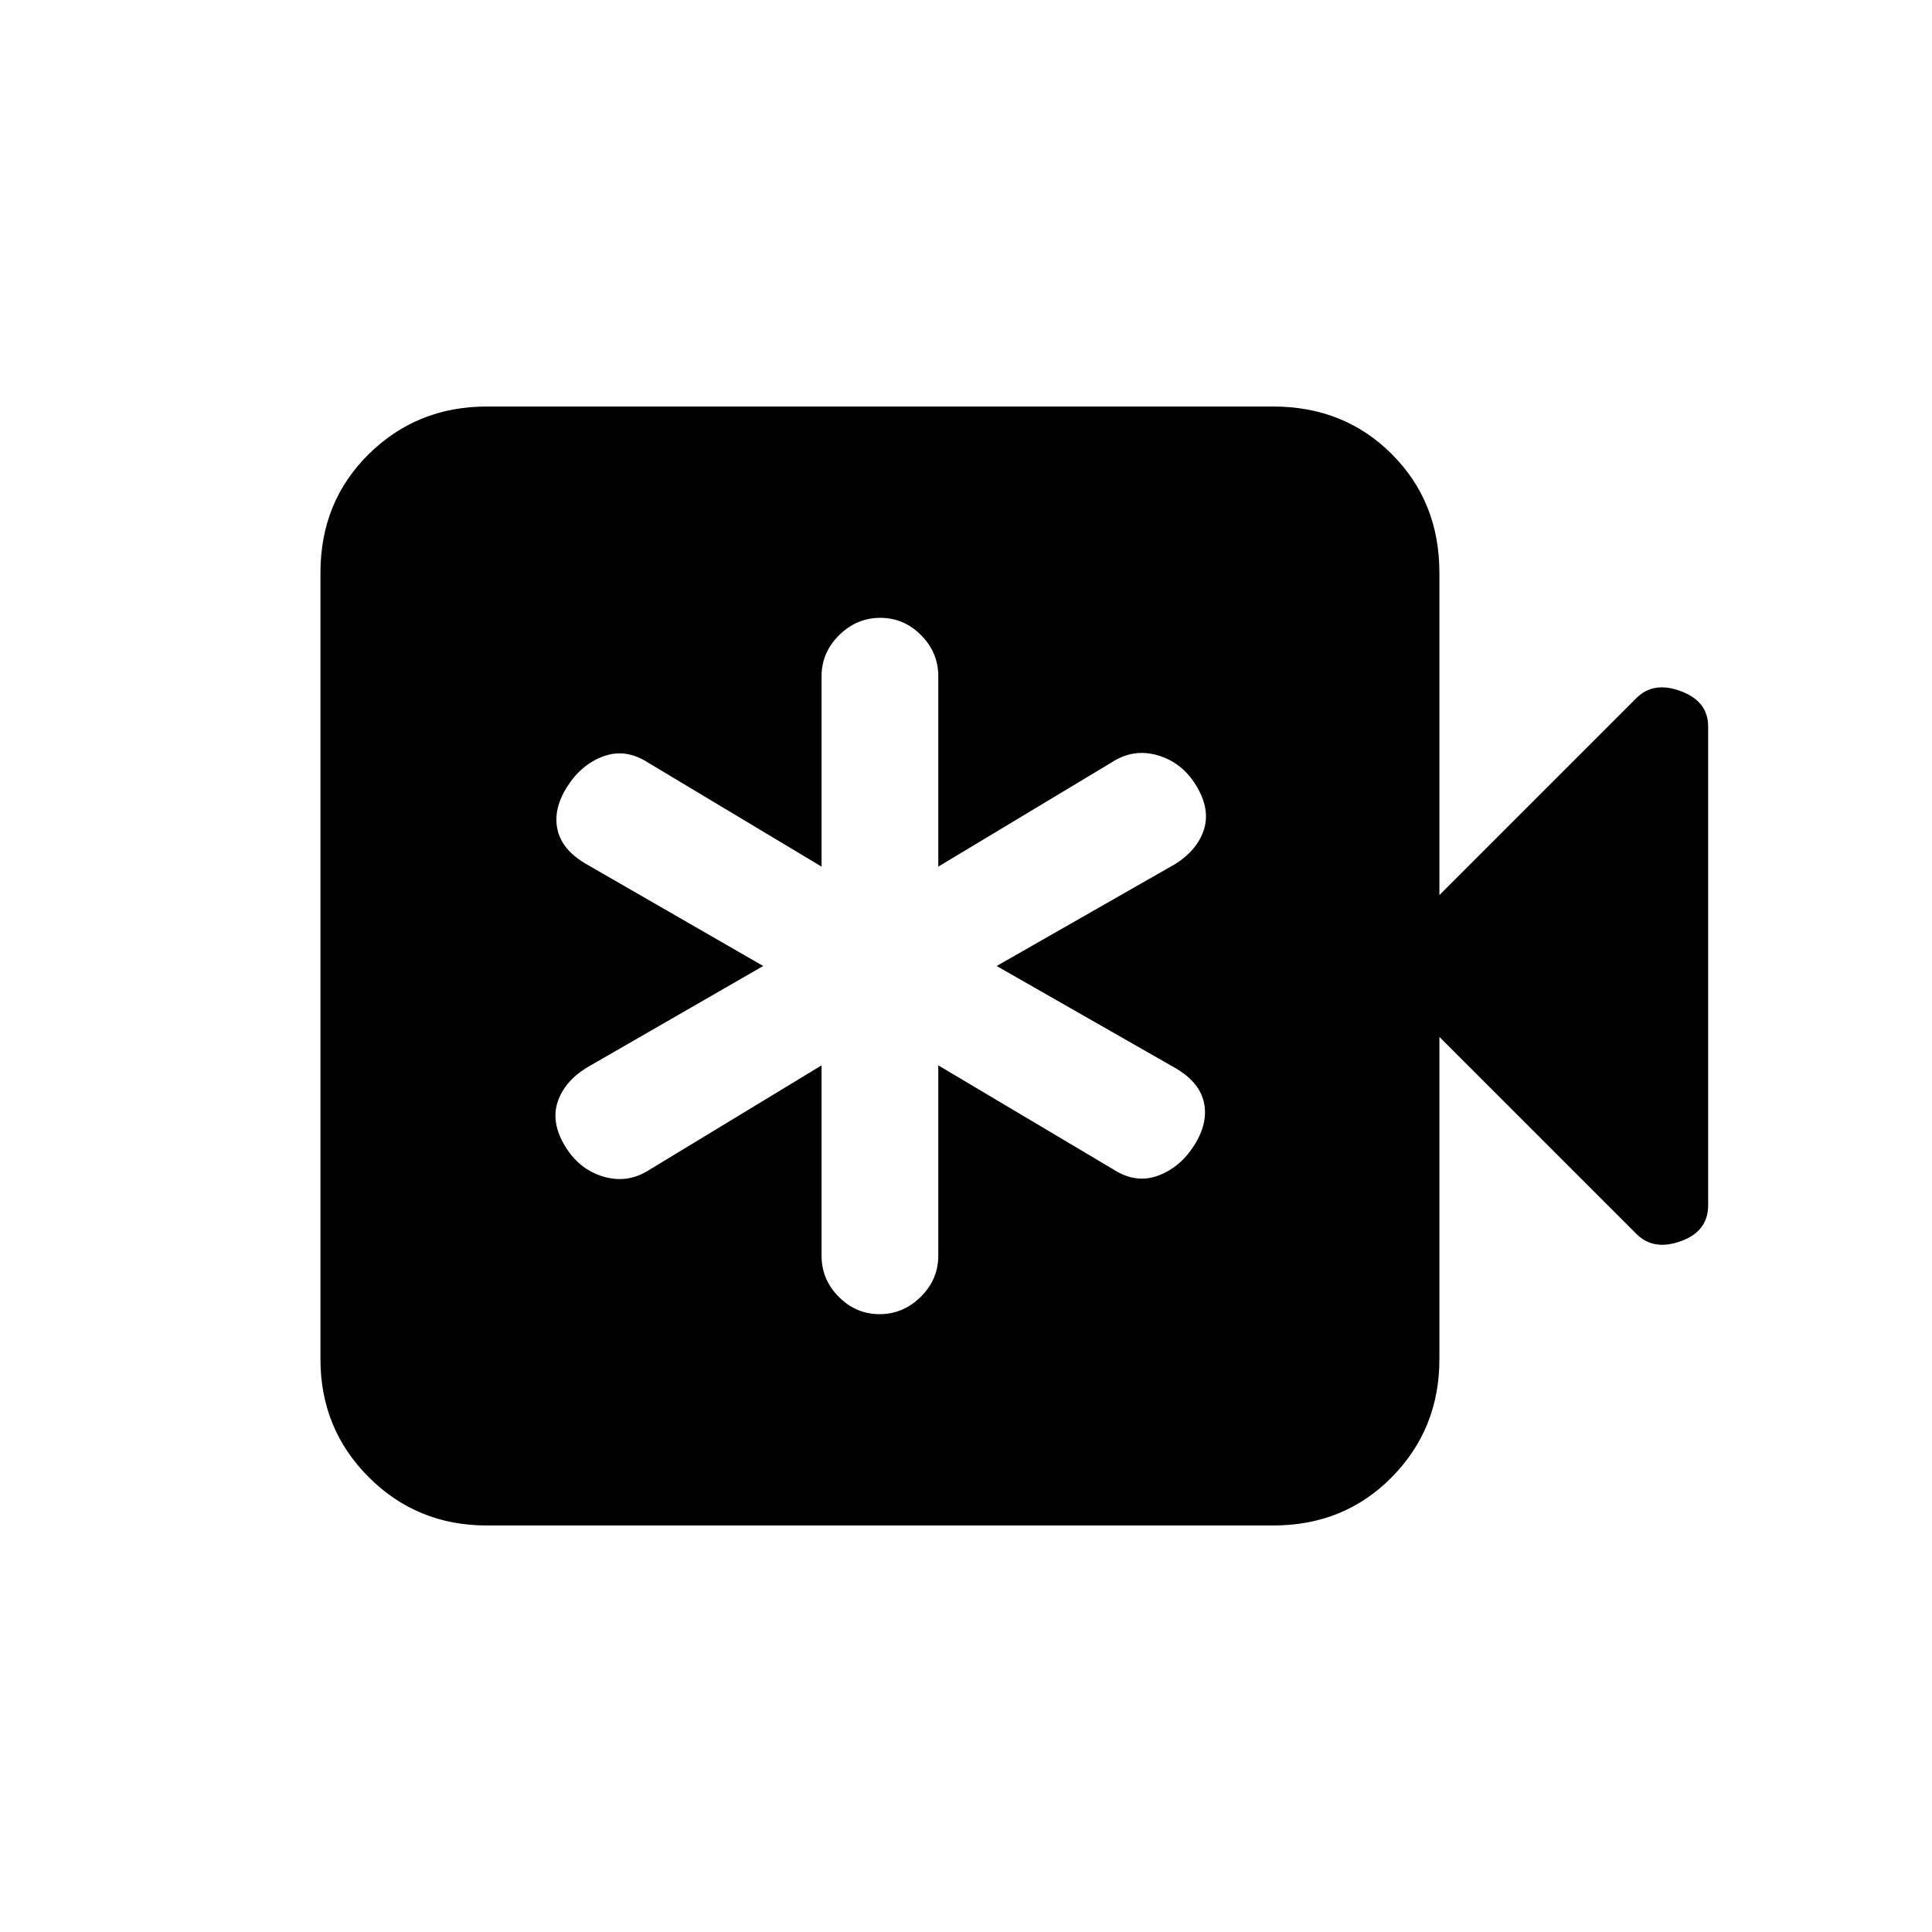 <svg xmlns="http://www.w3.org/2000/svg" height="20" viewBox="0 -960 960 960" width="20"><path d="M408.23-430.62v94.59q0 11.81 8.55 20.42 8.55 8.61 20.27 8.61 11.72 0 20.45-8.61 8.73-8.61 8.73-20.42v-94.59l87 51.7q11.08 7.15 22.13 3.12 11.05-4.04 18.08-15.16 7.02-11.12 4.78-21.26-2.24-10.14-14.22-17.09L495.23-480 584-530.69q10.98-6.95 14.22-17.09t-3.78-21.76q-7.03-11.62-19.19-15.16-12.16-3.53-23.02 3.62l-86 51.7v-94.59q0-11.81-8.55-20.42-8.54-8.61-20.27-8.61-11.72 0-20.45 8.61-8.73 8.61-8.73 20.42v94.59L322-581.08q-11.08-7.15-22.13-3.12-11.05 4.04-18.08 15.16-7.02 11.12-4.78 21.26 2.24 10.14 14.22 17.09l88 50.69-88 50.69q-10.98 6.95-14.22 17.09t3.78 21.76q7.03 11.62 19.19 15.16 12.16 3.53 23.02-3.62l85.23-51.7ZM241.85-202q-34.62 0-58.62-24t-24-58.62v-390.76q0-35.32 24-58.97T241.85-758h390.77q35.31 0 58.96 23.65t23.65 58.97v160.15l97.93-97.93q8.46-8.46 22.03-3.41 13.58 5.04 13.58 17.57v237.88q0 12.98-13.58 17.86-13.57 4.88-22.03-3.58l-97.93-97.93v160.15q0 34.62-23.65 58.62t-58.96 24H241.85Z"/></svg>